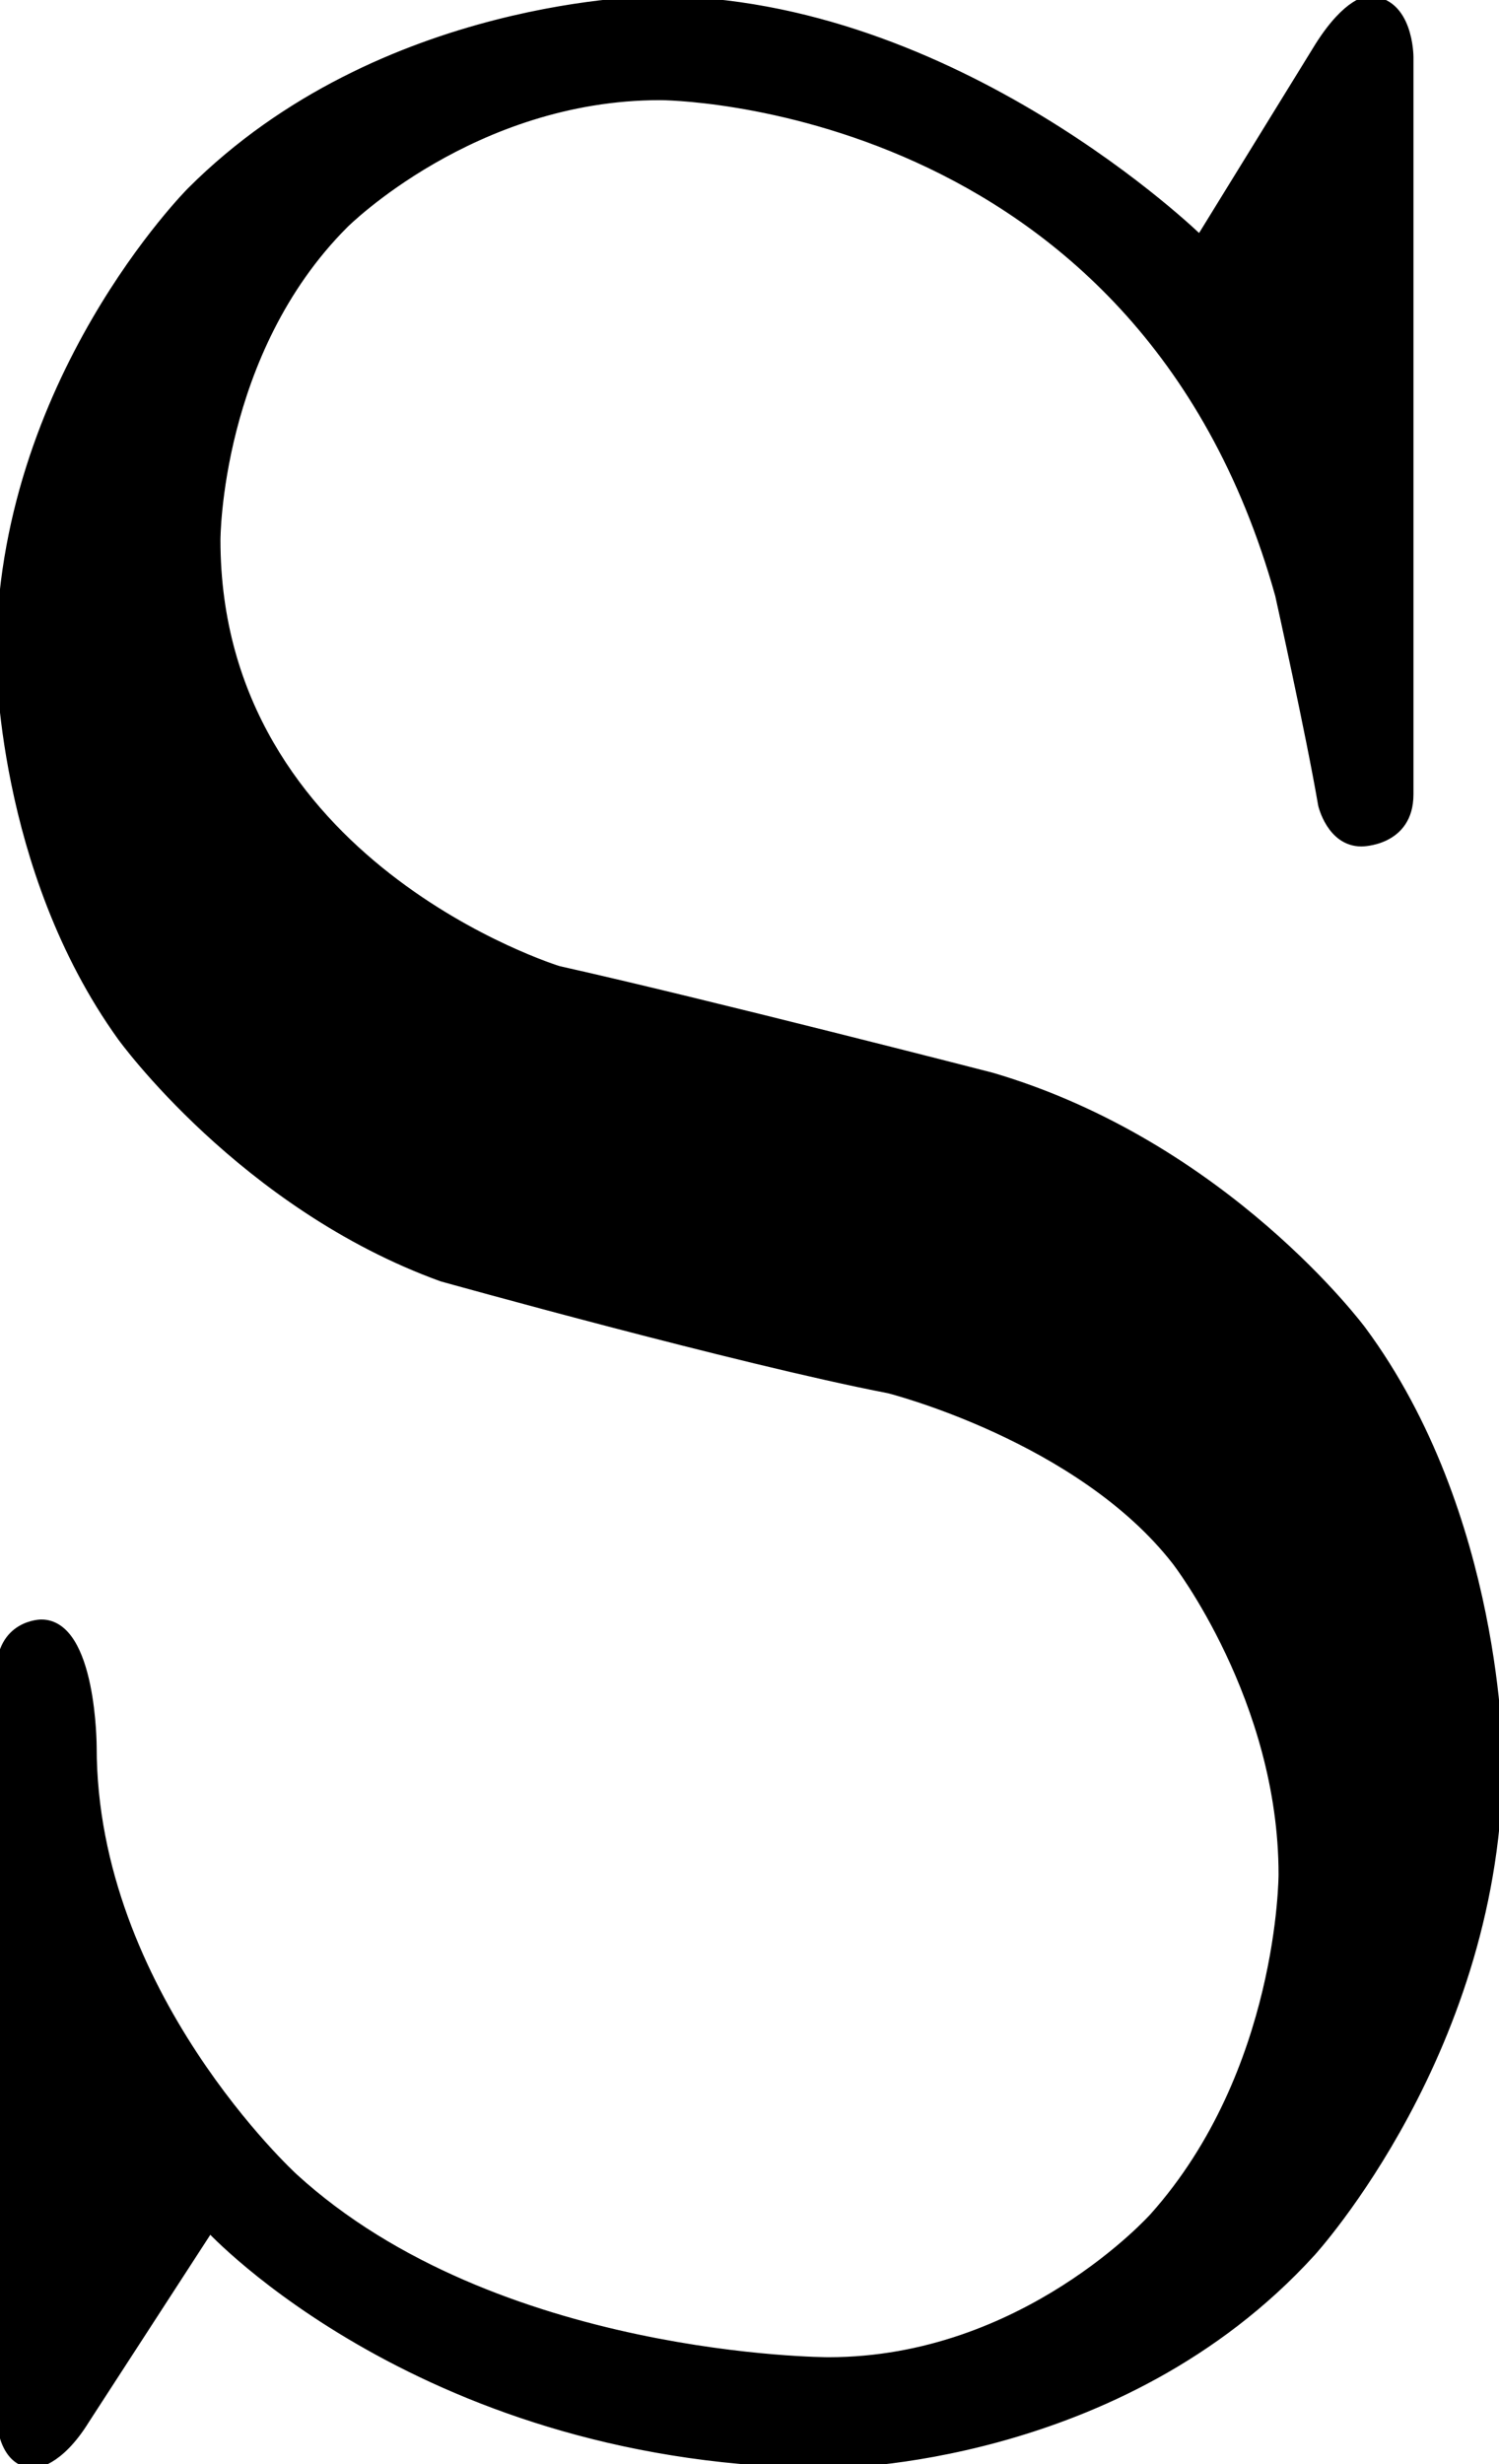 <?xml version="1.0" encoding="UTF-8"?>
<!DOCTYPE svg PUBLIC "-//W3C//DTD SVG 1.1//EN"
    "http://www.w3.org/Graphics/SVG/1.1/DTD/svg11.dtd"><svg xmlns="http://www.w3.org/2000/svg" height="328.67" stroke-opacity="1" viewBox="0.0 0.0 200 328.67" font-size="1" width="200" xmlns:xlink="http://www.w3.org/1999/xlink" stroke="rgb(0,0,0)" version="1.1"><defs></defs><g stroke-linejoin="miter" stroke-opacity="1.0" fill-opacity="1.0" stroke="rgb(0,0,0)" stroke-width="1.026" fill="rgb(0,0,0)" stroke-linecap="butt" stroke-miterlimit="10.0"><path d="M -15.596,318.807 ZM 200,234.633 c 0,38.532 -25,65.826 -25 65.826c -25.688,28.211 -63.991,28.211 -63.991 28.211c -54.128,-0 -83.028,-31.422 -83.028 -31.422l -16.514,25.459 c -3.67,5.963 -6.881,5.963 -6.881 5.963c -4.587,-0 -4.587,-6.651 -4.587 -6.651v -98.853 c 0,-6.651 5.505,-6.651 5.505 -6.651c 6.881,-0 6.881,16.514 6.881 16.514c 0,32.798 26.835,57.339 26.835 57.339c 26.835,24.541 71.33,24.541 71.33 24.541c 26.147,-0 43.349,-19.266 43.349 -19.266c 17.202,-19.266 17.202,-45.642 17.202 -45.642c 0,-23.395 -14.22,-41.743 -14.22 -41.743c -12.844,-16.514 -38.303,-22.936 -38.303 -22.936c -20.183,-3.899 -59.633,-14.908 -59.633 -14.908c -26.605,-9.633 -42.775,-32.11 -42.775 -32.11c -16.17,-22.477 -16.17,-50.688 -16.17 -50.688c 0,-36.697 25.459,-62.156 25.459 -62.156c 25.459,-25.459 62.156,-25.459 62.156 -25.459c 39.908,-0 72.477,31.881 72.477 31.881l 15.826,-25.688 c 3.899,-6.193 6.651,-6.193 6.651 -6.193c 5.505,-0 5.505,7.569 5.505 7.569v 98.394 c 0,6.422 -6.422,6.422 -6.422 6.422c -4.128,-0 -5.275,-5.046 -5.275 -5.046c -1.605,-9.404 -5.734,-27.982 -5.734 -27.982c -18.578,-66.514 -82.569,-66.514 -82.569 -66.514c -25,-0 -42.087,17.087 -42.087 17.087c -17.087,17.087 -17.087,42.087 -17.087 42.087c 0,43.349 45.642,57.339 45.642 57.339c 19.495,4.358 57.798,14.22 57.798 14.22c 31.193,9.174 49.427,33.83 49.427 33.83c 18.234,24.656 18.234,57.225 18.234 57.225Z"/></g></svg>